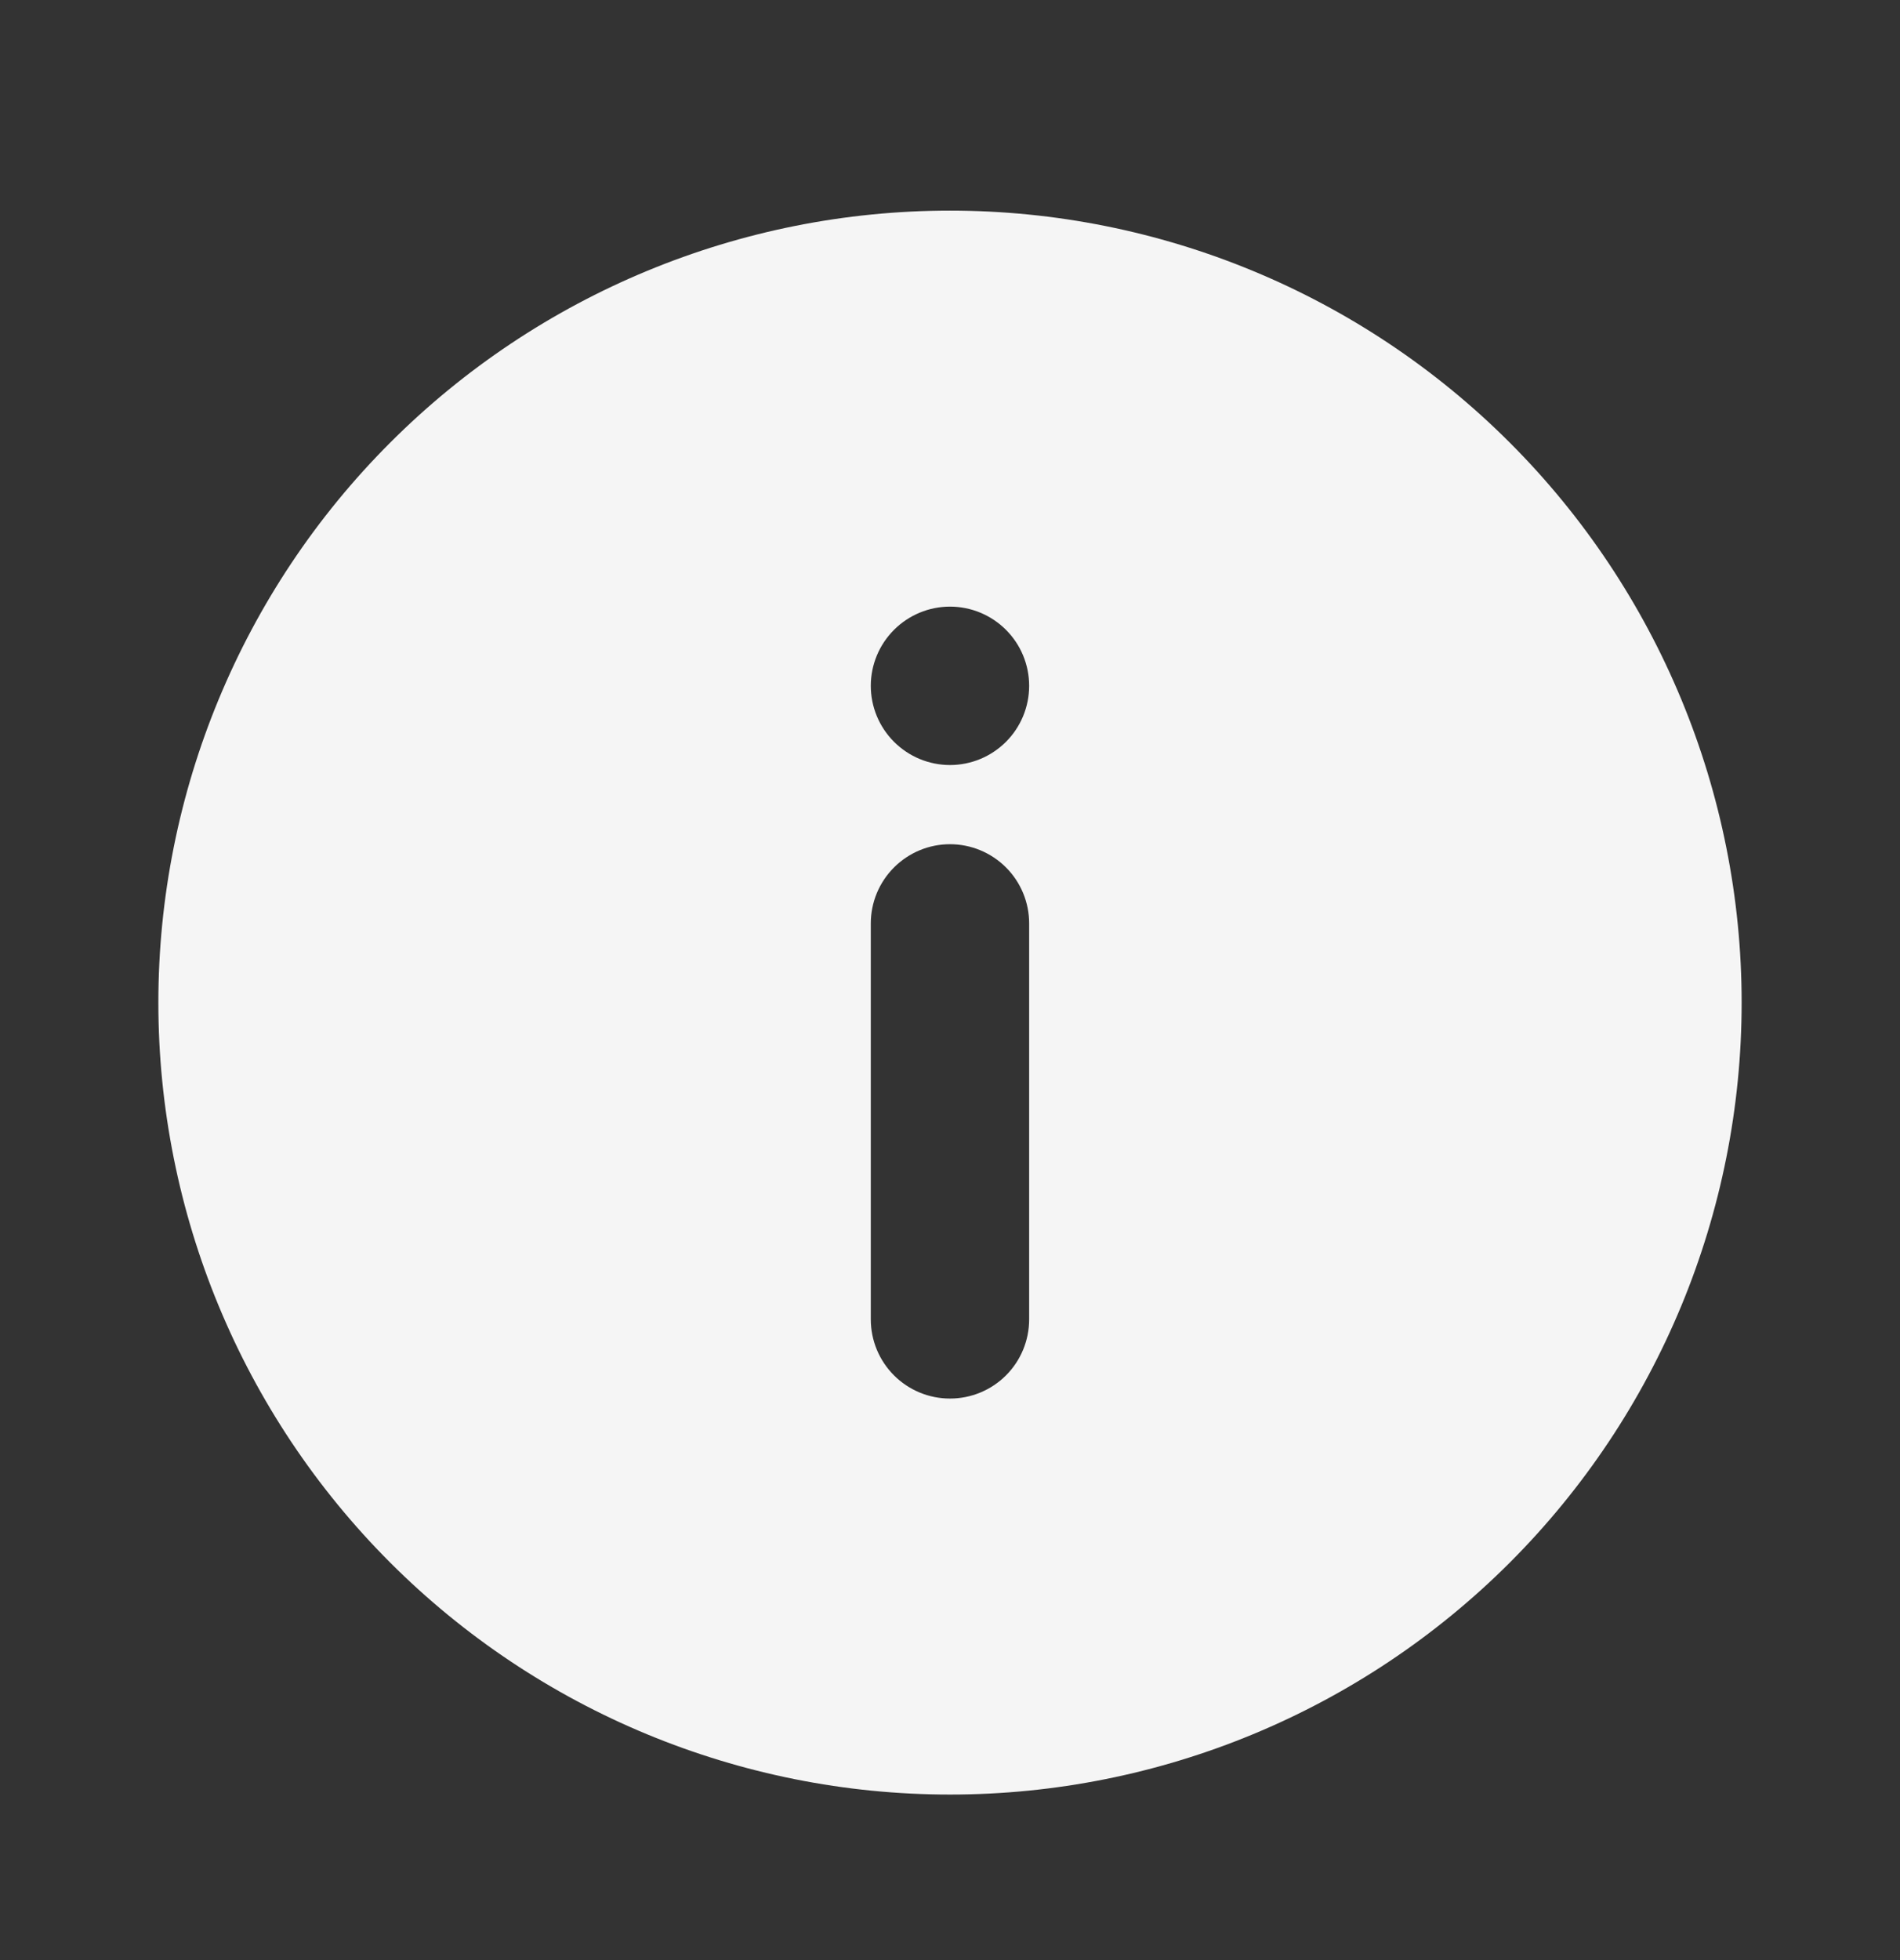 <svg width="32" height="33" viewBox="0 0 32 33" fill="none" xmlns="http://www.w3.org/2000/svg">
<rect x="0" y="0" width="32" height="33" fill="#333333" stroke="none"/>
<path fill-rule="evenodd" clip-rule="evenodd" d="M29.333 16.88C29.333 20.416 27.928 23.807 25.428 26.308C22.927 28.808 19.536 30.213 16 30.213C12.464 30.213 9.072 28.808 6.572 26.308C4.071 23.807 2.667 20.416 2.667 16.88C2.667 13.344 4.071 9.952 6.572 7.452C9.072 4.951 12.464 3.546 16 3.546C19.536 3.546 22.927 4.951 25.428 7.452C27.928 9.952 29.333 13.344 29.333 16.88ZM17.333 11.546C17.333 11.9 17.193 12.239 16.943 12.489C16.693 12.739 16.354 12.88 16 12.88C15.646 12.88 15.307 12.739 15.057 12.489C14.807 12.239 14.666 11.9 14.666 11.546C14.666 11.193 14.807 10.854 15.057 10.604C15.307 10.354 15.646 10.213 16 10.213C16.354 10.213 16.693 10.354 16.943 10.604C17.193 10.854 17.333 11.193 17.333 11.546ZM16 14.213C15.646 14.213 15.307 14.354 15.057 14.604C14.807 14.854 14.666 15.193 14.666 15.546V22.213C14.666 22.567 14.807 22.906 15.057 23.156C15.307 23.406 15.646 23.546 16 23.546C16.354 23.546 16.693 23.406 16.943 23.156C17.193 22.906 17.333 22.567 17.333 22.213V15.546C17.333 15.193 17.193 14.854 16.943 14.604C16.693 14.354 16.354 14.213 16 14.213Z" fill="#F5F5F5"/>
</svg>
